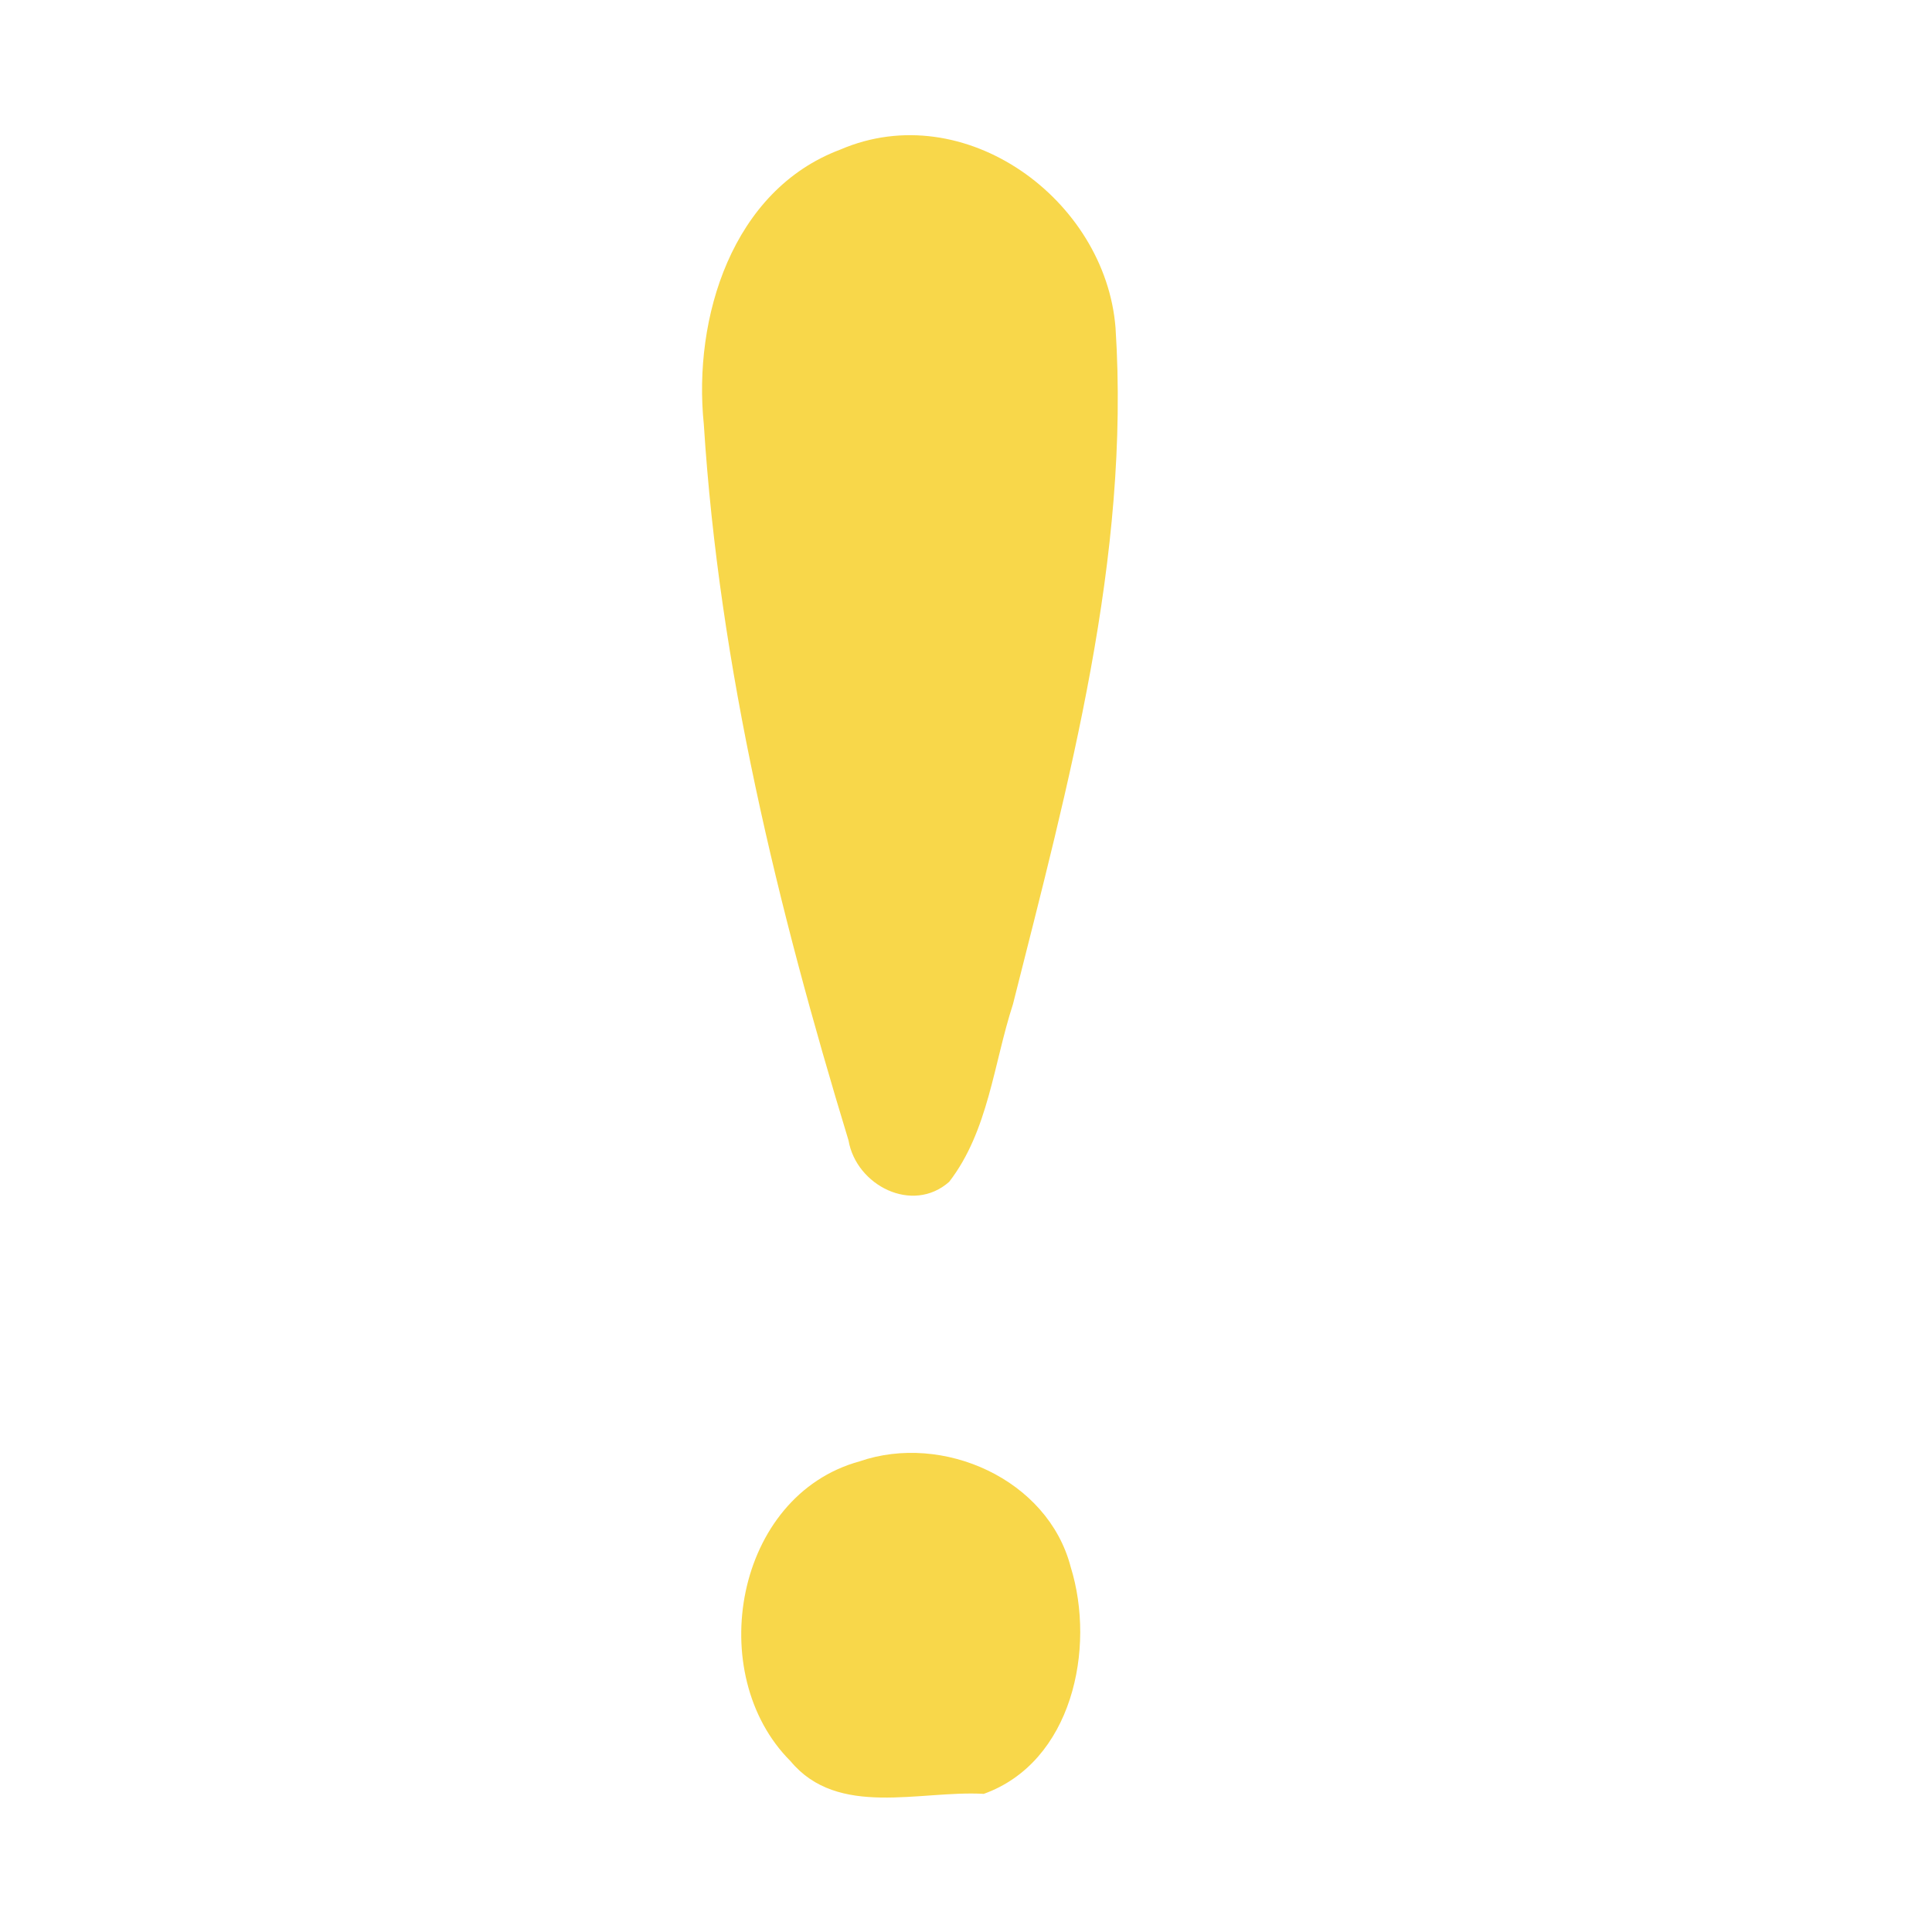 <?xml version="1.0" encoding="UTF-8" ?>
<!DOCTYPE svg PUBLIC "-//W3C//DTD SVG 1.1//EN" "http://www.w3.org/Graphics/SVG/1.1/DTD/svg11.dtd">
<svg width="100pt" height="100pt" viewBox="0 0 100 100" version="1.1" xmlns="http://www.w3.org/2000/svg">
<g id="#f8d74aff">
<path fill="#f8d74a" opacity="1.00" d=" M 43.50 7.74 C 49.92 4.98 57.22 10.32 57.74 16.97 C 58.51 28.87 55.31 40.55 52.43 51.98 C 51.43 55.05 51.16 58.54 49.13 61.17 C 47.23 62.85 44.32 61.36 43.92 59.03 C 40.25 46.97 37.23 34.58 36.43 21.97 C 35.86 16.46 37.89 9.84 43.50 7.74 Z" />
<path fill="#f8d74a" opacity="1.00" d=" M 44.49 75.64 C 48.80 74.15 54.24 76.56 55.42 81.11 C 56.73 85.33 55.49 91.21 50.92 92.85 C 47.61 92.66 43.37 94.11 40.92 91.16 C 36.41 86.66 38.04 77.41 44.49 75.64 Z" />
</g>
</svg>
